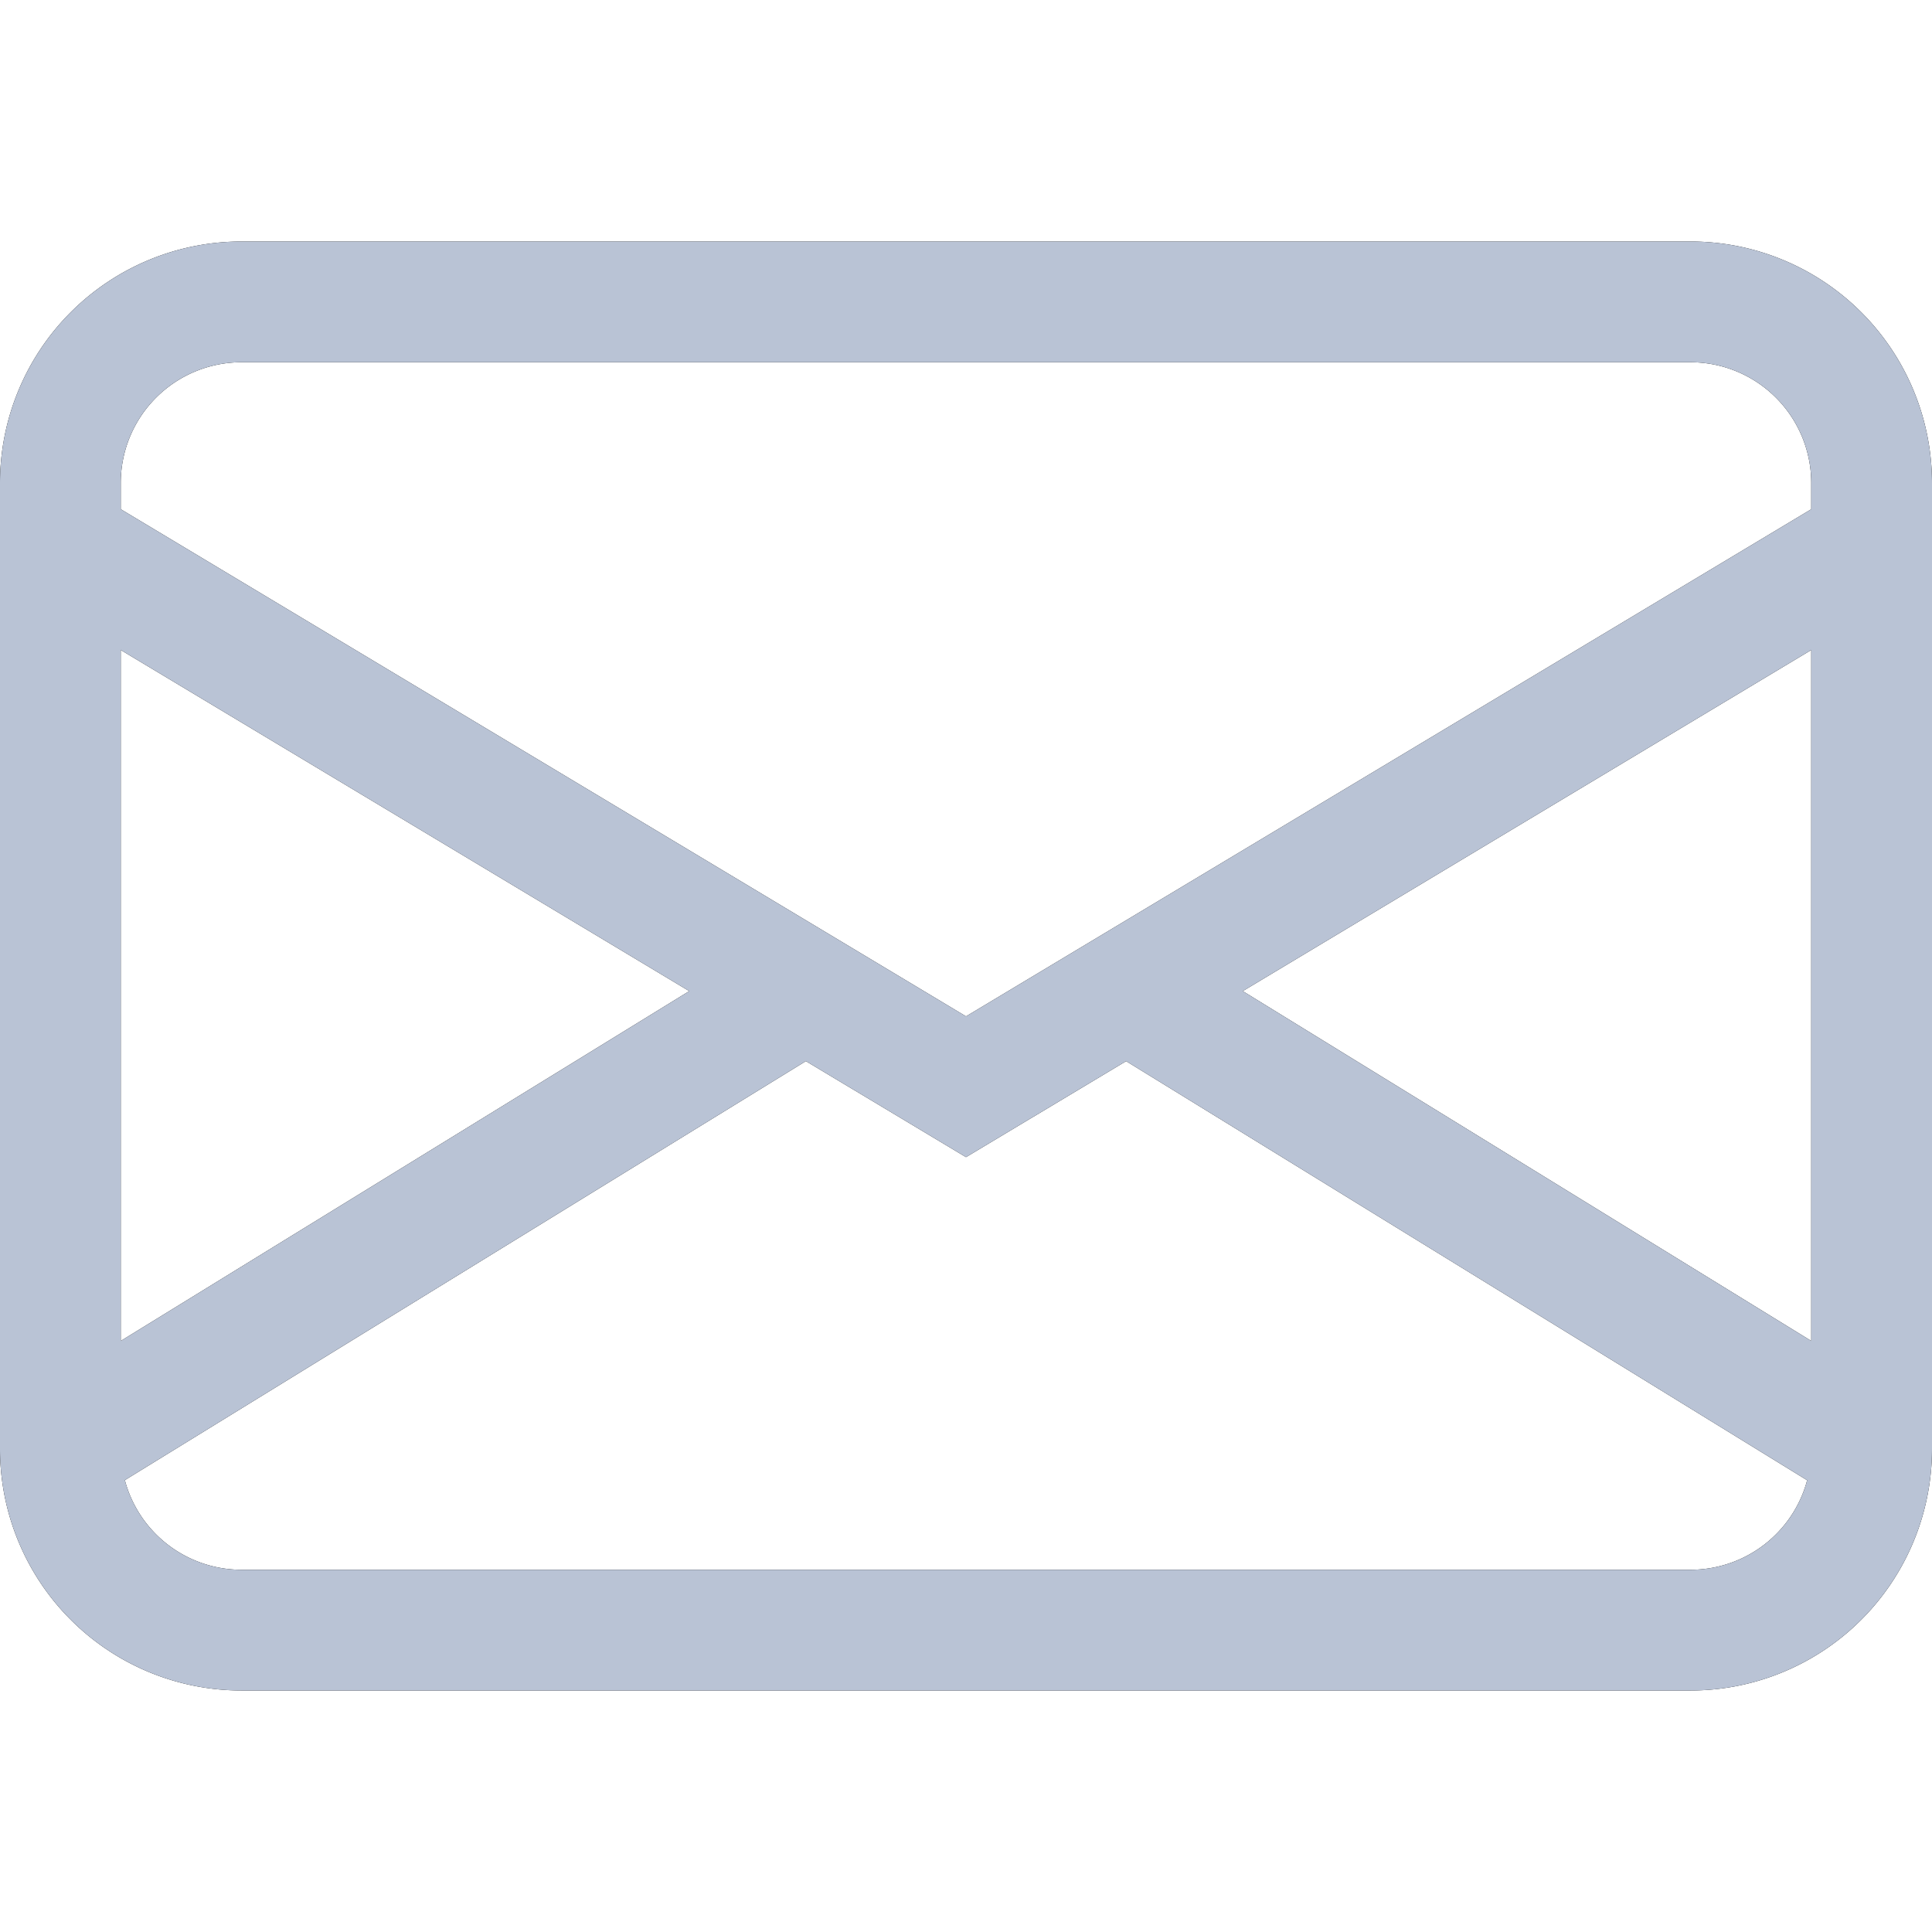 <svg width="50" height="50" fill="none" xmlns="http://www.w3.org/2000/svg"><path d="M0 12.5a6.25 6.25 0 016.25-6.25h37.5A6.25 6.25 0 0150 12.5v25a6.25 6.25 0 01-6.25 6.25H6.25A6.25 6.25 0 010 37.5v-25zm6.25-3.125A3.125 3.125 0 003.125 12.5v.678L25 26.303l21.875-13.125V12.5a3.125 3.125 0 00-3.125-3.125H6.25zm40.625 7.447L32.163 25.65l14.712 9.053V16.822zm-.106 21.487L29.144 27.463 25 29.947l-4.144-2.485L3.231 38.306a3.125 3.125 0 003.019 2.319h37.5a3.125 3.125 0 003.019-2.316zM3.125 34.703l14.712-9.053-14.712-8.828v17.881z" fill="#000"/><path d="M0 12.5a6.25 6.25 0 016.25-6.25h37.5A6.25 6.25 0 0150 12.5v25a6.25 6.25 0 01-6.25 6.25H6.25A6.25 6.25 0 010 37.5v-25zm6.25-3.125A3.125 3.125 0 003.125 12.5v.678L25 26.303l21.875-13.125V12.5a3.125 3.125 0 00-3.125-3.125H6.25zm40.625 7.447L32.163 25.65l14.712 9.053V16.822zm-.106 21.487L29.144 27.463 25 29.947l-4.144-2.485L3.231 38.306a3.125 3.125 0 003.019 2.319h37.5a3.125 3.125 0 003.019-2.316zM3.125 34.703l14.712-9.053-14.712-8.828v17.881z" fill="#B9C3D5"/></svg>